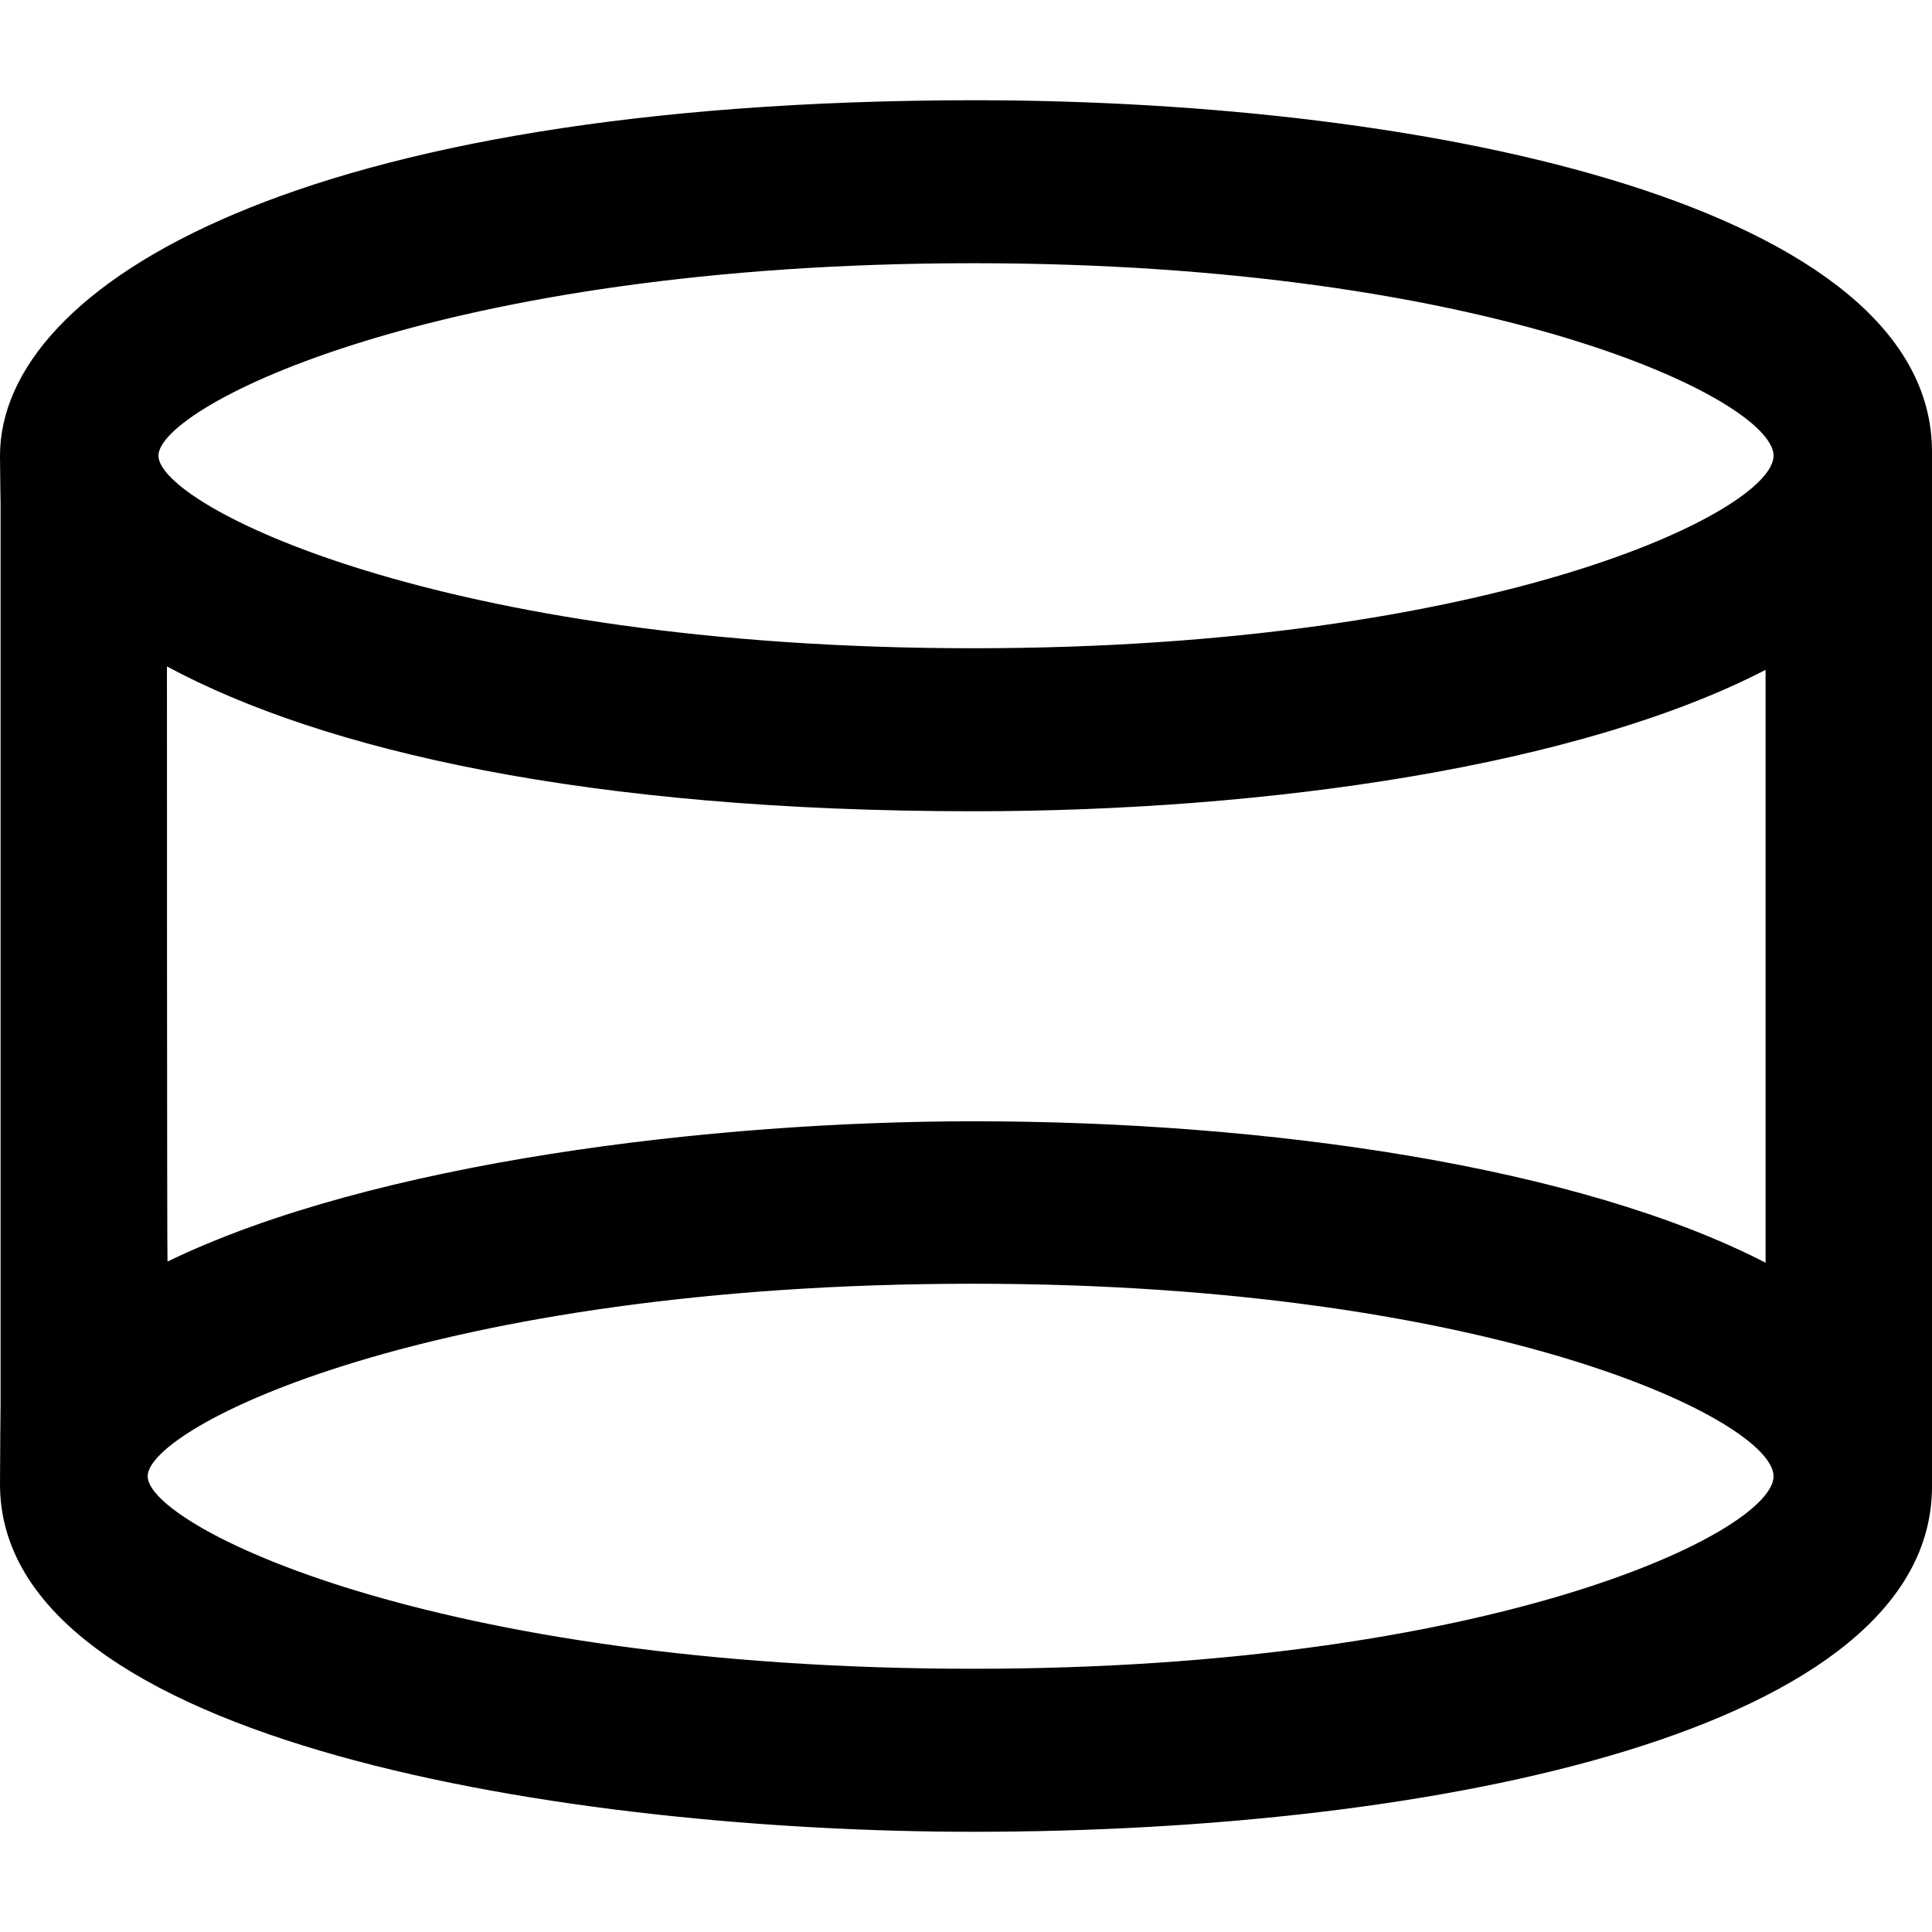 <?xml version="1.0" encoding="iso-8859-1"?>
<!-- Generator: Adobe Illustrator 16.0.0, SVG Export Plug-In . SVG Version: 6.00 Build 0)  -->
<!DOCTYPE svg PUBLIC "-//W3C//DTD SVG 1.1//EN" "http://www.w3.org/Graphics/SVG/1.1/DTD/svg11.dtd">
<svg version="1.1" id="Capa_1" xmlns="http://www.w3.org/2000/svg" xmlns:xlink="http://www.w3.org/1999/xlink" x="0px" y="0px"
	 width="93.562px" height="93.562px" viewBox="0 0 93.562 93.562" style="enable-background:new 0 0 93.562 93.562;"
	 xml:space="preserve">
<g>
	<g>
		<path d="M47.139,88.709c22.468,0,46.423-4.896,46.423-16.723c0-0.633,0-2.394,0-2.42V24.408c0-0.11,0-1.843,0-2.53
			c0-11.826-23.955-17.024-46.423-17.024C14.604,4.882,0,13.765,0,22.071c0,0.66,0.028,2.228,0.028,2.337v43.536
			C0.028,67.971,0,70.639,0,71.877C0,84.5,27.887,88.709,47.139,88.709z M8.085,32.274c7.563,4.07,20.379,7.013,39.053,7.013
			c14.329,0,29.374-2.2,38.365-6.848V61.15c-9.021-4.646-24.036-6.849-38.365-6.849c-12.541,0-29.042,1.953-39.026,6.793
			C8.085,61.068,8.085,32.274,8.085,32.274z M47.139,80.814c-26.237,0-39.988-6.931-39.988-9.322c0-2.393,13.751-9.324,39.988-9.324
			c25.166,0,38.75,6.629,38.75,9.324C85.889,74.187,72.303,80.814,47.139,80.814z M47.139,12.747c25.166,0,38.75,6.628,38.75,9.323
			c0,2.695-13.586,9.323-38.75,9.323c-25.88,0-39.466-6.931-39.466-9.323C7.673,19.678,21.231,12.747,47.139,12.747z"/>
	</g>
</g>
<g>
</g>
<g>
</g>
<g>
</g>
<g>
</g>
<g>
</g>
<g>
</g>
<g>
</g>
<g>
</g>
<g>
</g>
<g>
</g>
<g>
</g>
<g>
</g>
<g>
</g>
<g>
</g>
<g>
</g>
</svg>
